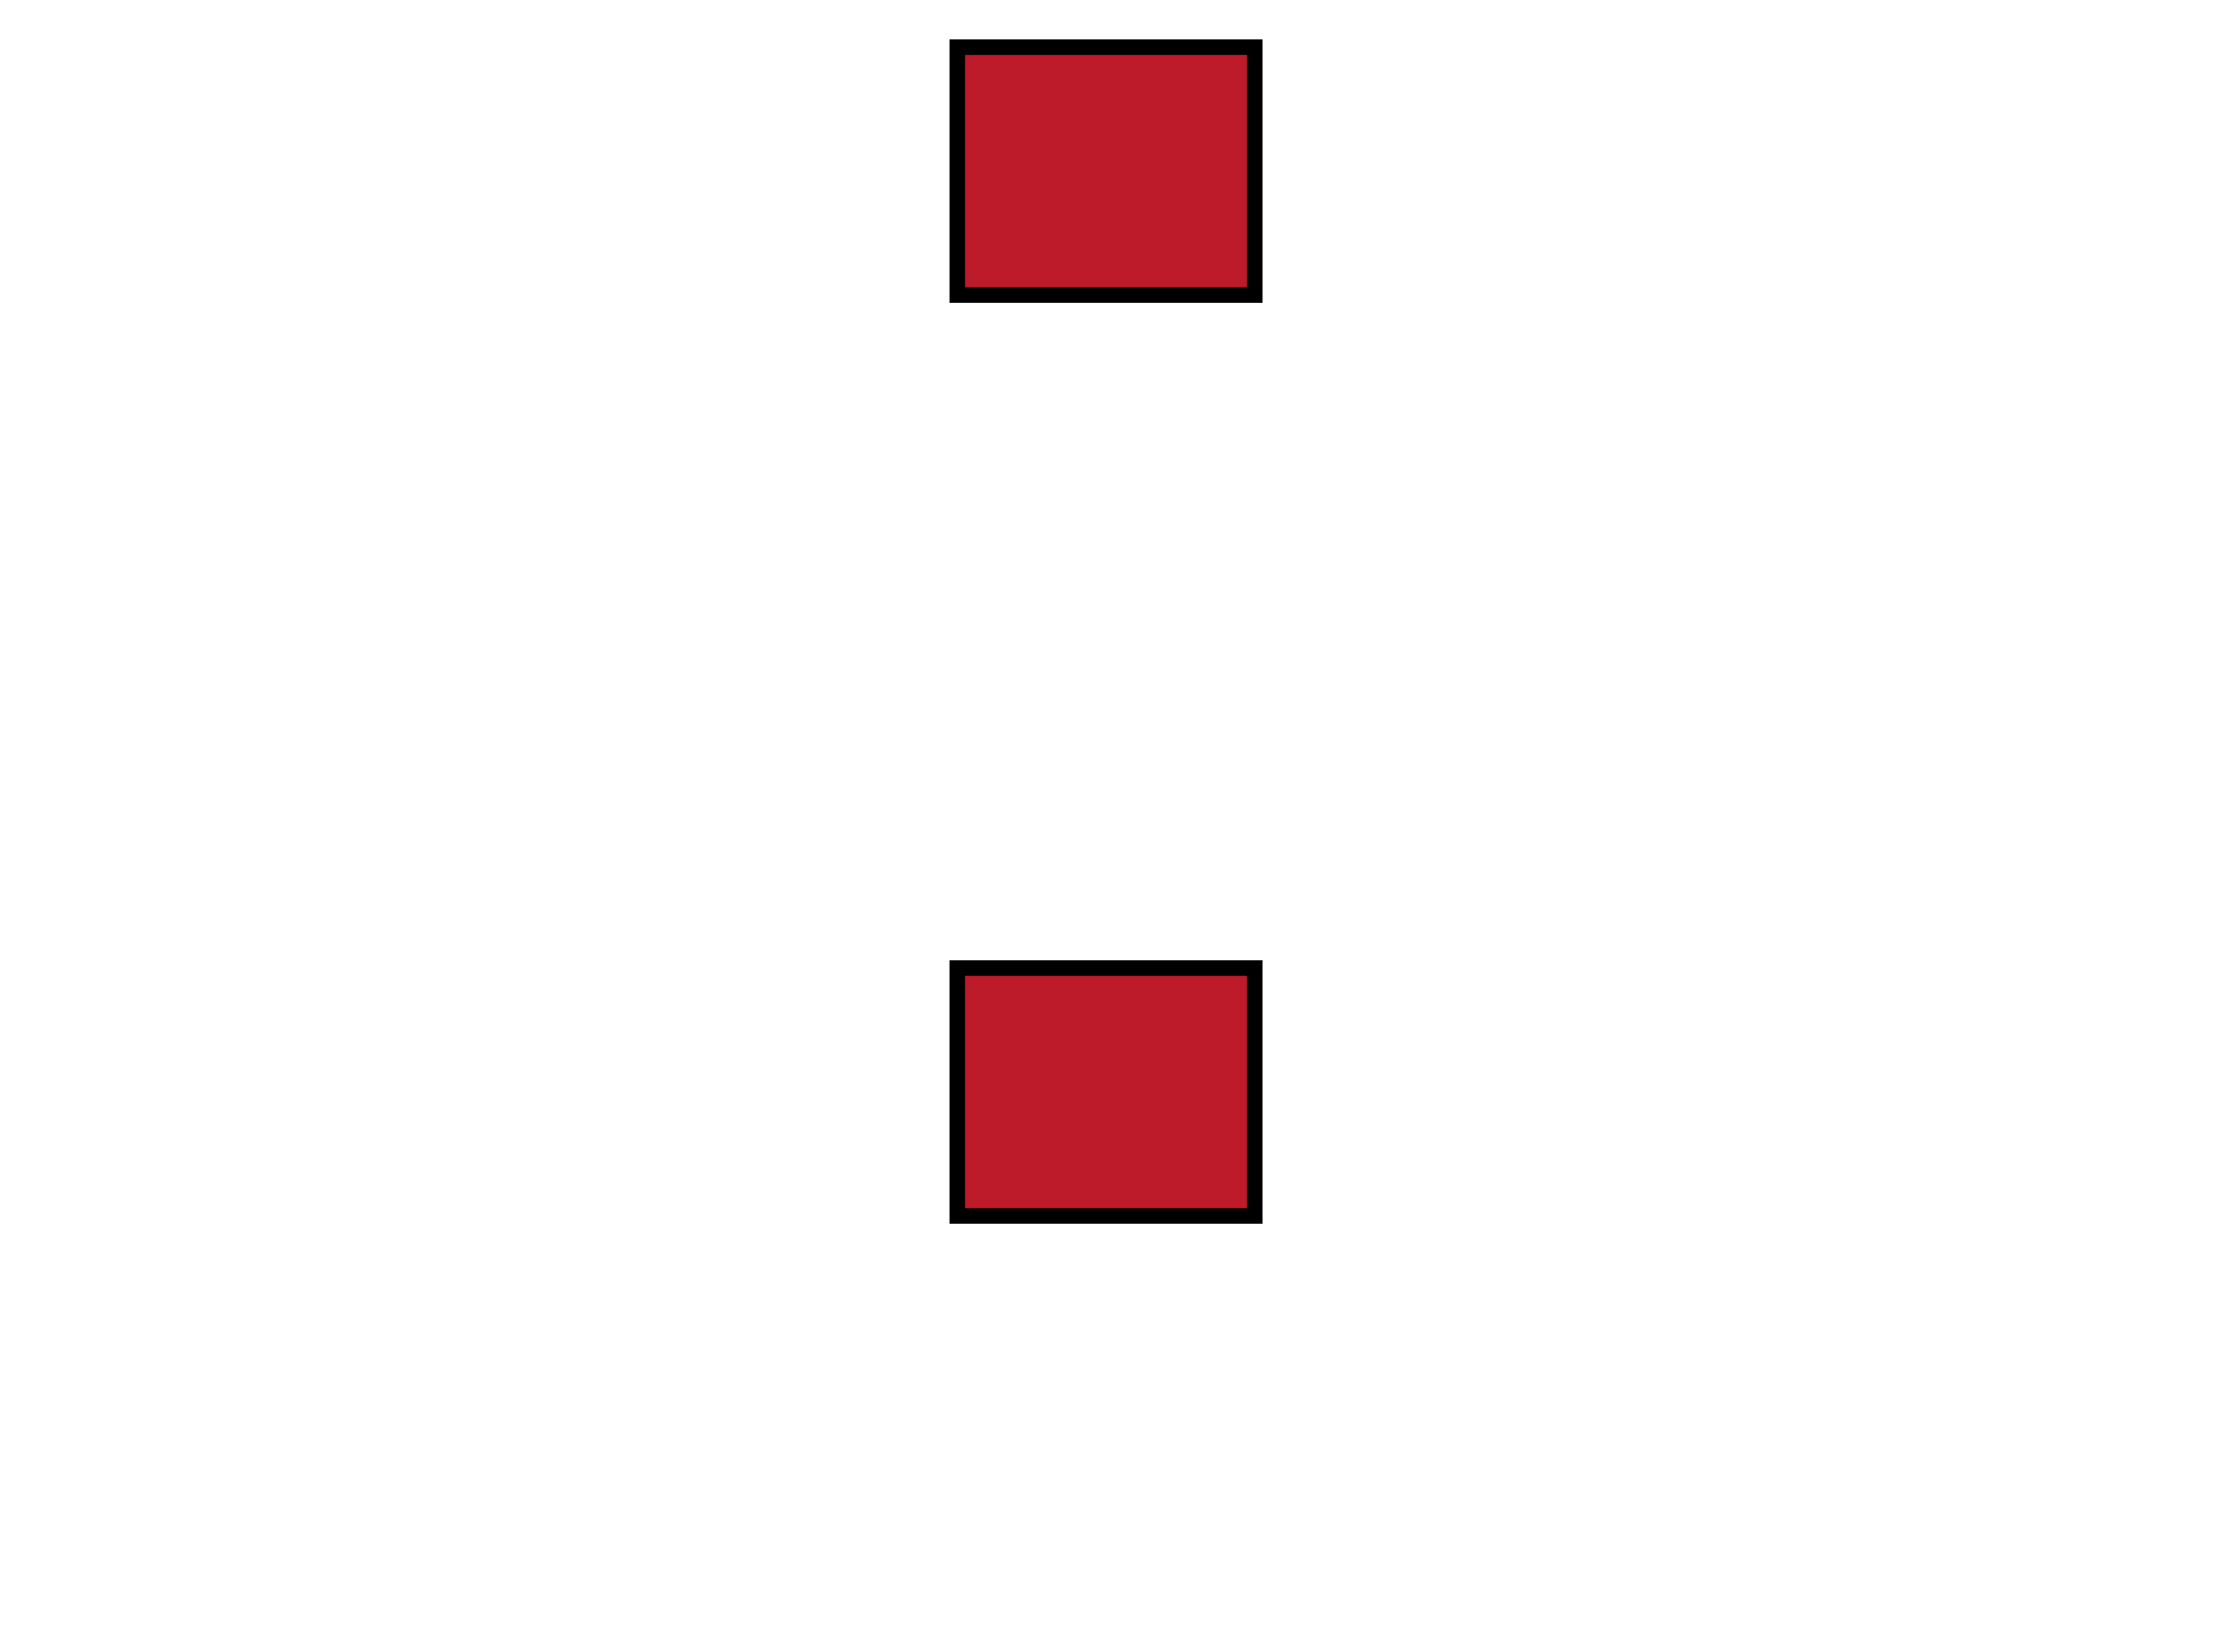 <?xml version="1.0" encoding="iso-8859-1"?><!DOCTYPE svg  PUBLIC '-//W3C//DTD SVG 1.1//EN'  'http://www.w3.org/Graphics/SVG/1.1/DTD/svg11.dtd'><!-- Created with Inkscape (http://www.inkscape.org/) by Marsupilami --><svg height="762" id="svg6234" version="1.1" viewBox="-3.007 -3.007 142.826 106.23" width="1024" xmlns="http://www.w3.org/2000/svg" xmlns:svg="http://www.w3.org/2000/svg">
	
  
	<defs id="defs6236"/>
	
  
	<path animation_id="0" d="m 58.551,75.181 19.134,0 0,-15.945 -19.134,0 0,15.945 z m 10e-4,-59.236 19.134,0 0,-15.945 -19.134,0 0,15.945 z" id="path5289" stroke="black" style="fill:#bd1a2a;fill-opacity:1;fill-rule:nonzero;"/>
	
  
	
	
  
	
	
  
	
	

</svg><!-- version: 20110311, original size: 136.8125 100.21713, border: 3% -->